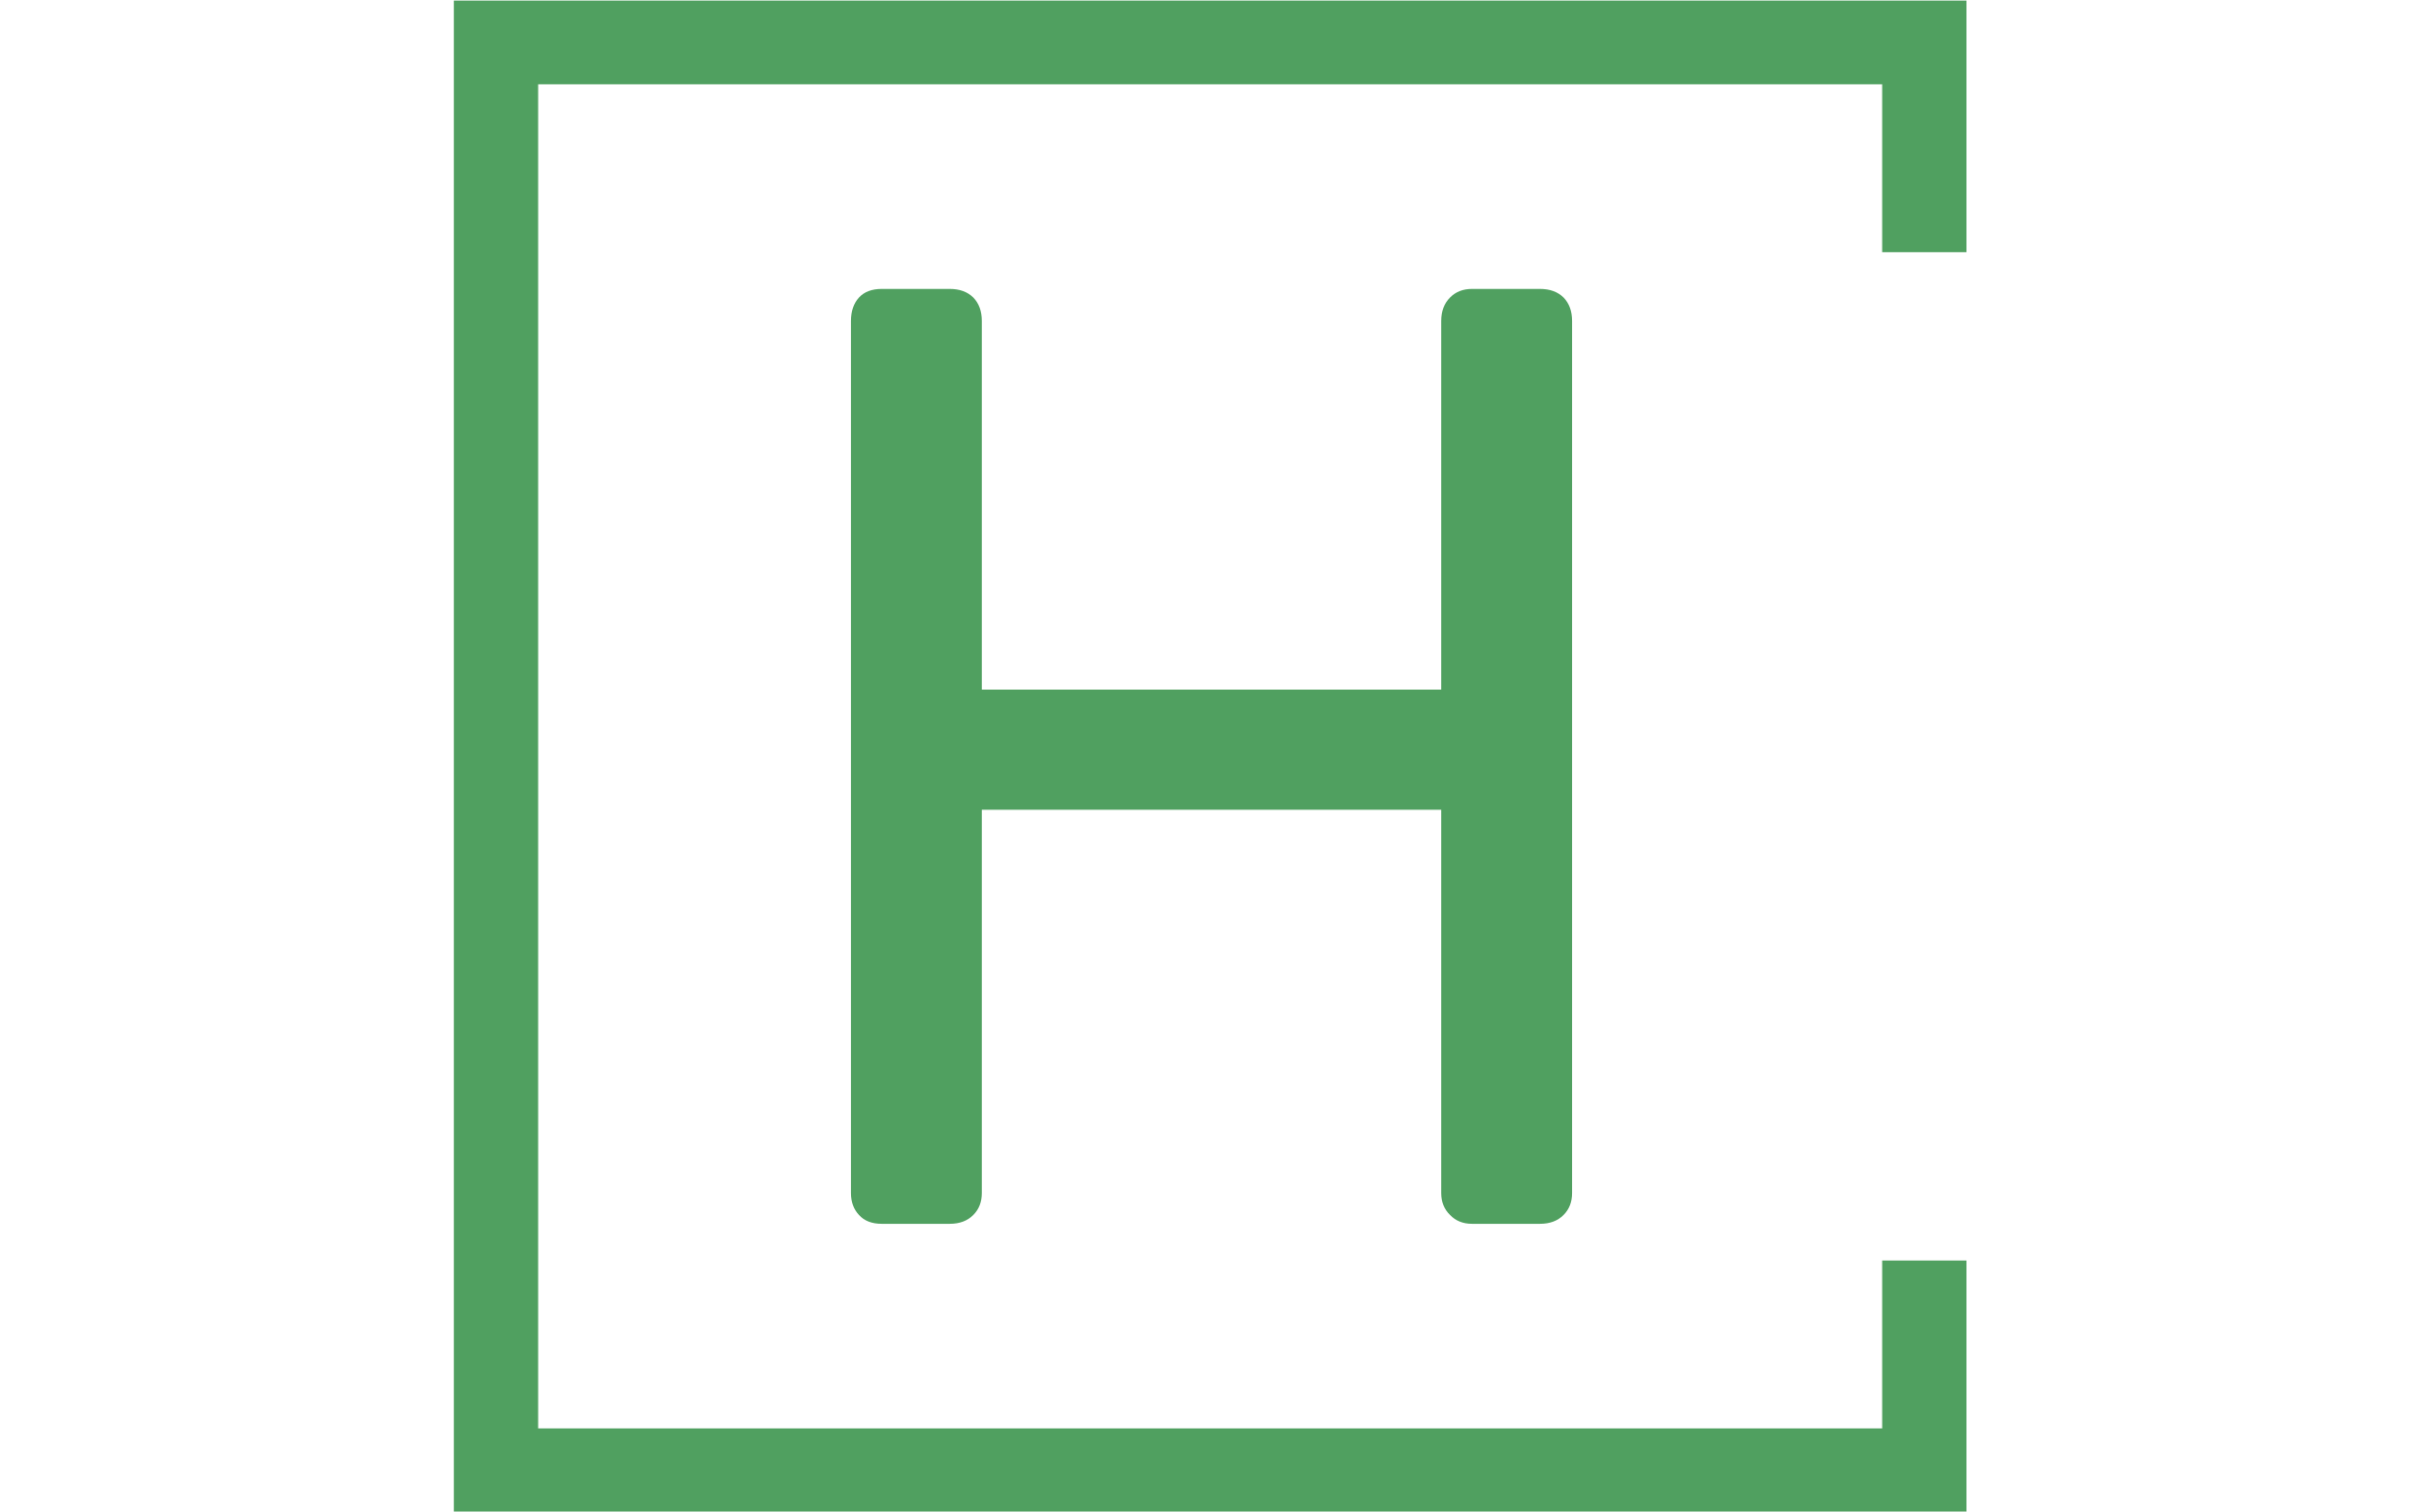 <svg xmlns="http://www.w3.org/2000/svg" version="1.1" xmlns:xlink="http://www.w3.org/1999/xlink" xmlns:svgjs="http://svgjs.dev/svgjs" width="1000" height="623" viewBox="0 0 1000 623"><g transform="matrix(1,0,0,1,-0.606,0.252)"><svg viewBox="0 0 396 247" data-background-color="#ffffff" preserveAspectRatio="xMidYMid meet" height="623" width="1000" xmlns="http://www.w3.org/2000/svg" xmlns:xlink="http://www.w3.org/1999/xlink"><g id="tight-bounds" transform="matrix(1,0,0,1,0.24,-0.1)"><svg viewBox="0 0 395.52 247.2" height="247.2" width="395.52"><g><svg></svg></g><g><svg viewBox="0 0 395.52 247.2" height="247.2" width="395.52"><g transform="matrix(1,0,0,1,138.835,47.215)"><svg viewBox="0 0 117.851 152.77" height="152.77" width="117.851"><g><svg viewBox="0 0 117.851 152.77" height="152.77" width="117.851"><g><svg viewBox="0 0 117.851 152.77" height="152.77" width="117.851"><g><svg viewBox="0 0 117.851 152.77" height="152.77" width="117.851"><g><svg viewBox="0 0 117.851 152.77" height="152.77" width="117.851"><g><svg viewBox="0 0 117.851 152.77" height="152.77" width="117.851"><g transform="matrix(1,0,0,1,0,0)"><svg width="117.851" viewBox="4.35 -35 27 35" height="152.77" data-palette-color="#50a060"><path d="M8.05 0L5.5 0Q4.95 0 4.65-0.33 4.35-0.65 4.35-1.15L4.35-1.15 4.35-33.8Q4.35-34.35 4.65-34.68 4.95-35 5.5-35L5.5-35 8.05-35Q8.6-35 8.93-34.68 9.25-34.35 9.25-33.8L9.25-33.8 9.25-20 26.45-20 26.45-33.8Q26.45-34.35 26.78-34.68 27.1-35 27.6-35L27.6-35 30.15-35Q30.7-35 31.03-34.68 31.35-34.35 31.35-33.8L31.35-33.8 31.35-1.15Q31.35-0.65 31.03-0.33 30.7 0 30.15 0L30.15 0 27.6 0Q27.1 0 26.78-0.33 26.45-0.65 26.45-1.15L26.45-1.15 26.45-15.5 9.25-15.5 9.25-1.15Q9.25-0.65 8.93-0.33 8.6 0 8.05 0L8.05 0Z" opacity="1" transform="matrix(1,0,0,1,0,0)" fill="#50a060" class="undefined-text-0" data-fill-palette-color="primary" id="text-0"></path></svg></g></svg></g></svg></g></svg></g></svg></g></svg></g></svg></g><path d="M321.136 41.215L321.136 0 73.936 0 73.936 247.2 321.136 247.2 321.136 205.985 307.359 205.985 307.359 233.423 87.713 233.423 87.713 13.777 307.359 13.777 307.359 41.215Z" fill="#50a060" stroke="transparent" data-fill-palette-color="primary"></path></svg></g><defs></defs></svg><rect width="395.52" height="247.2" fill="none" stroke="none" visibility="hidden"></rect></g></svg></g></svg>